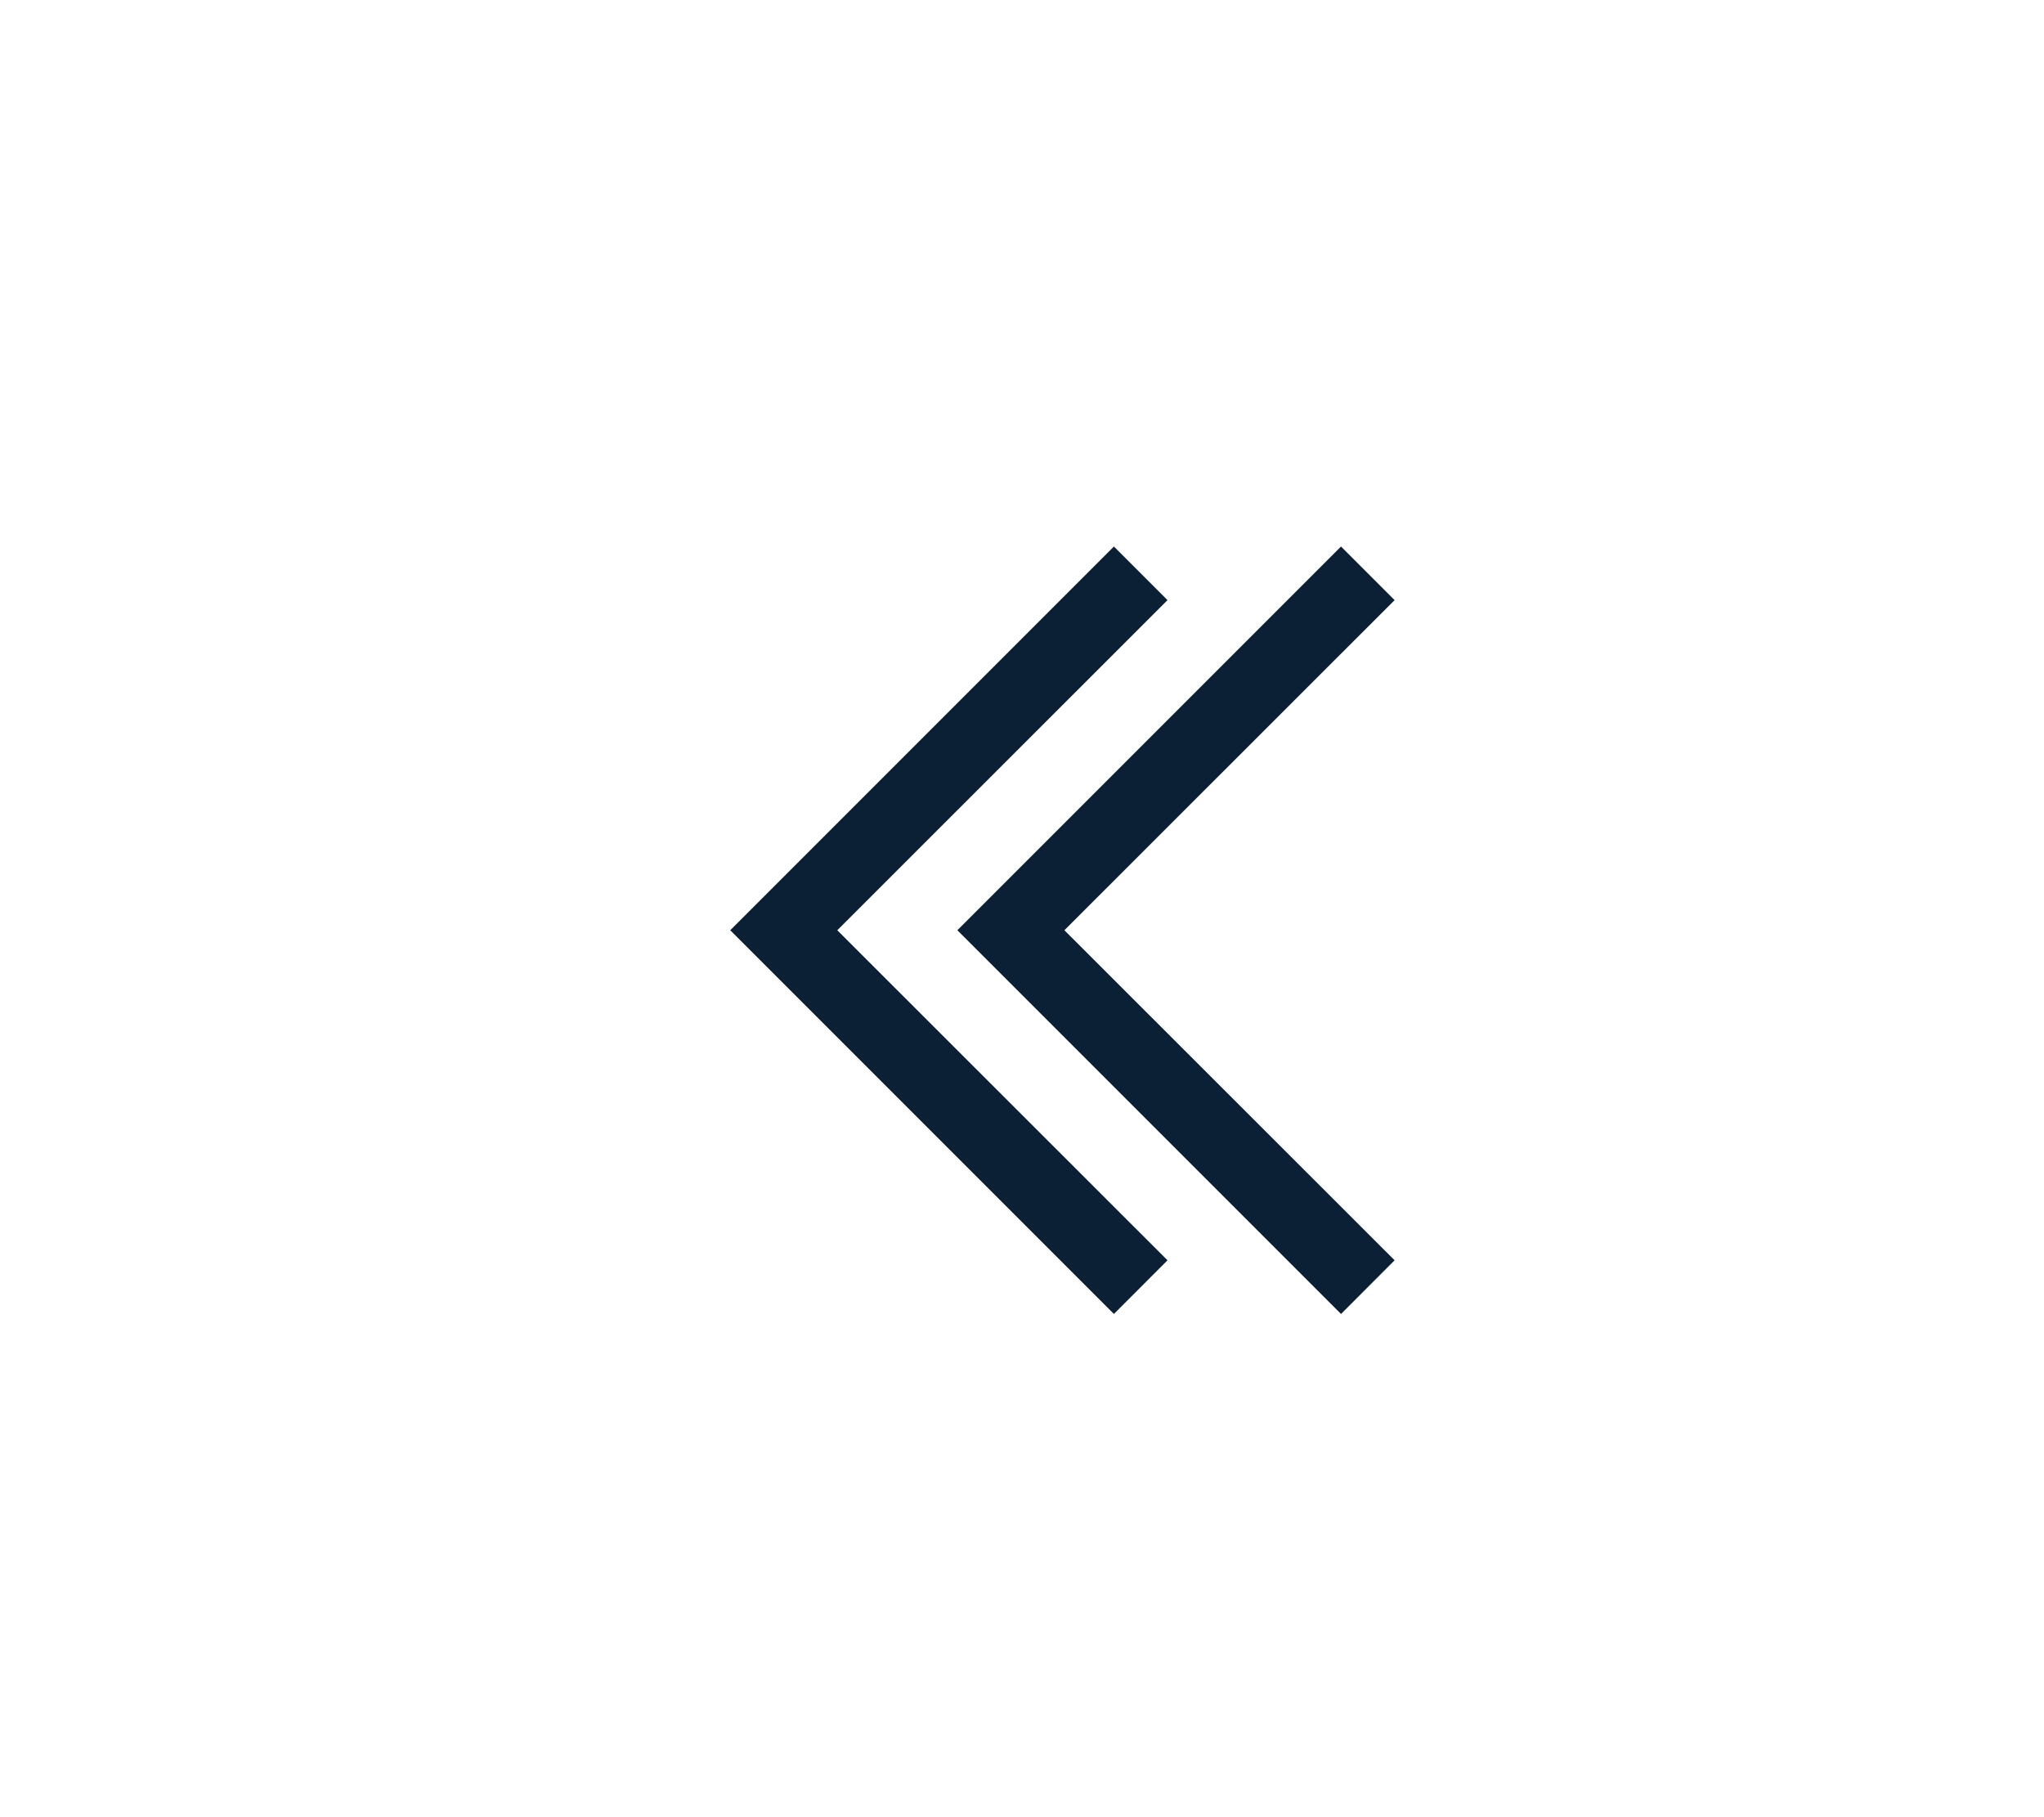<svg width="27" height="24" viewBox="0 0 27 24" fill="none" xmlns="http://www.w3.org/2000/svg">
<path d="M18.422 7.926L17.714 7.218L12.646 12.286L17.714 17.354L18.422 16.645L14.06 12.286L18.422 7.926Z" fill="#0B1F35"/>
<path d="M15.422 7.926L14.714 7.218L9.646 12.286L14.714 17.354L15.422 16.645L11.06 12.286L15.422 7.926Z" fill="#0B1F35"/>
</svg>
